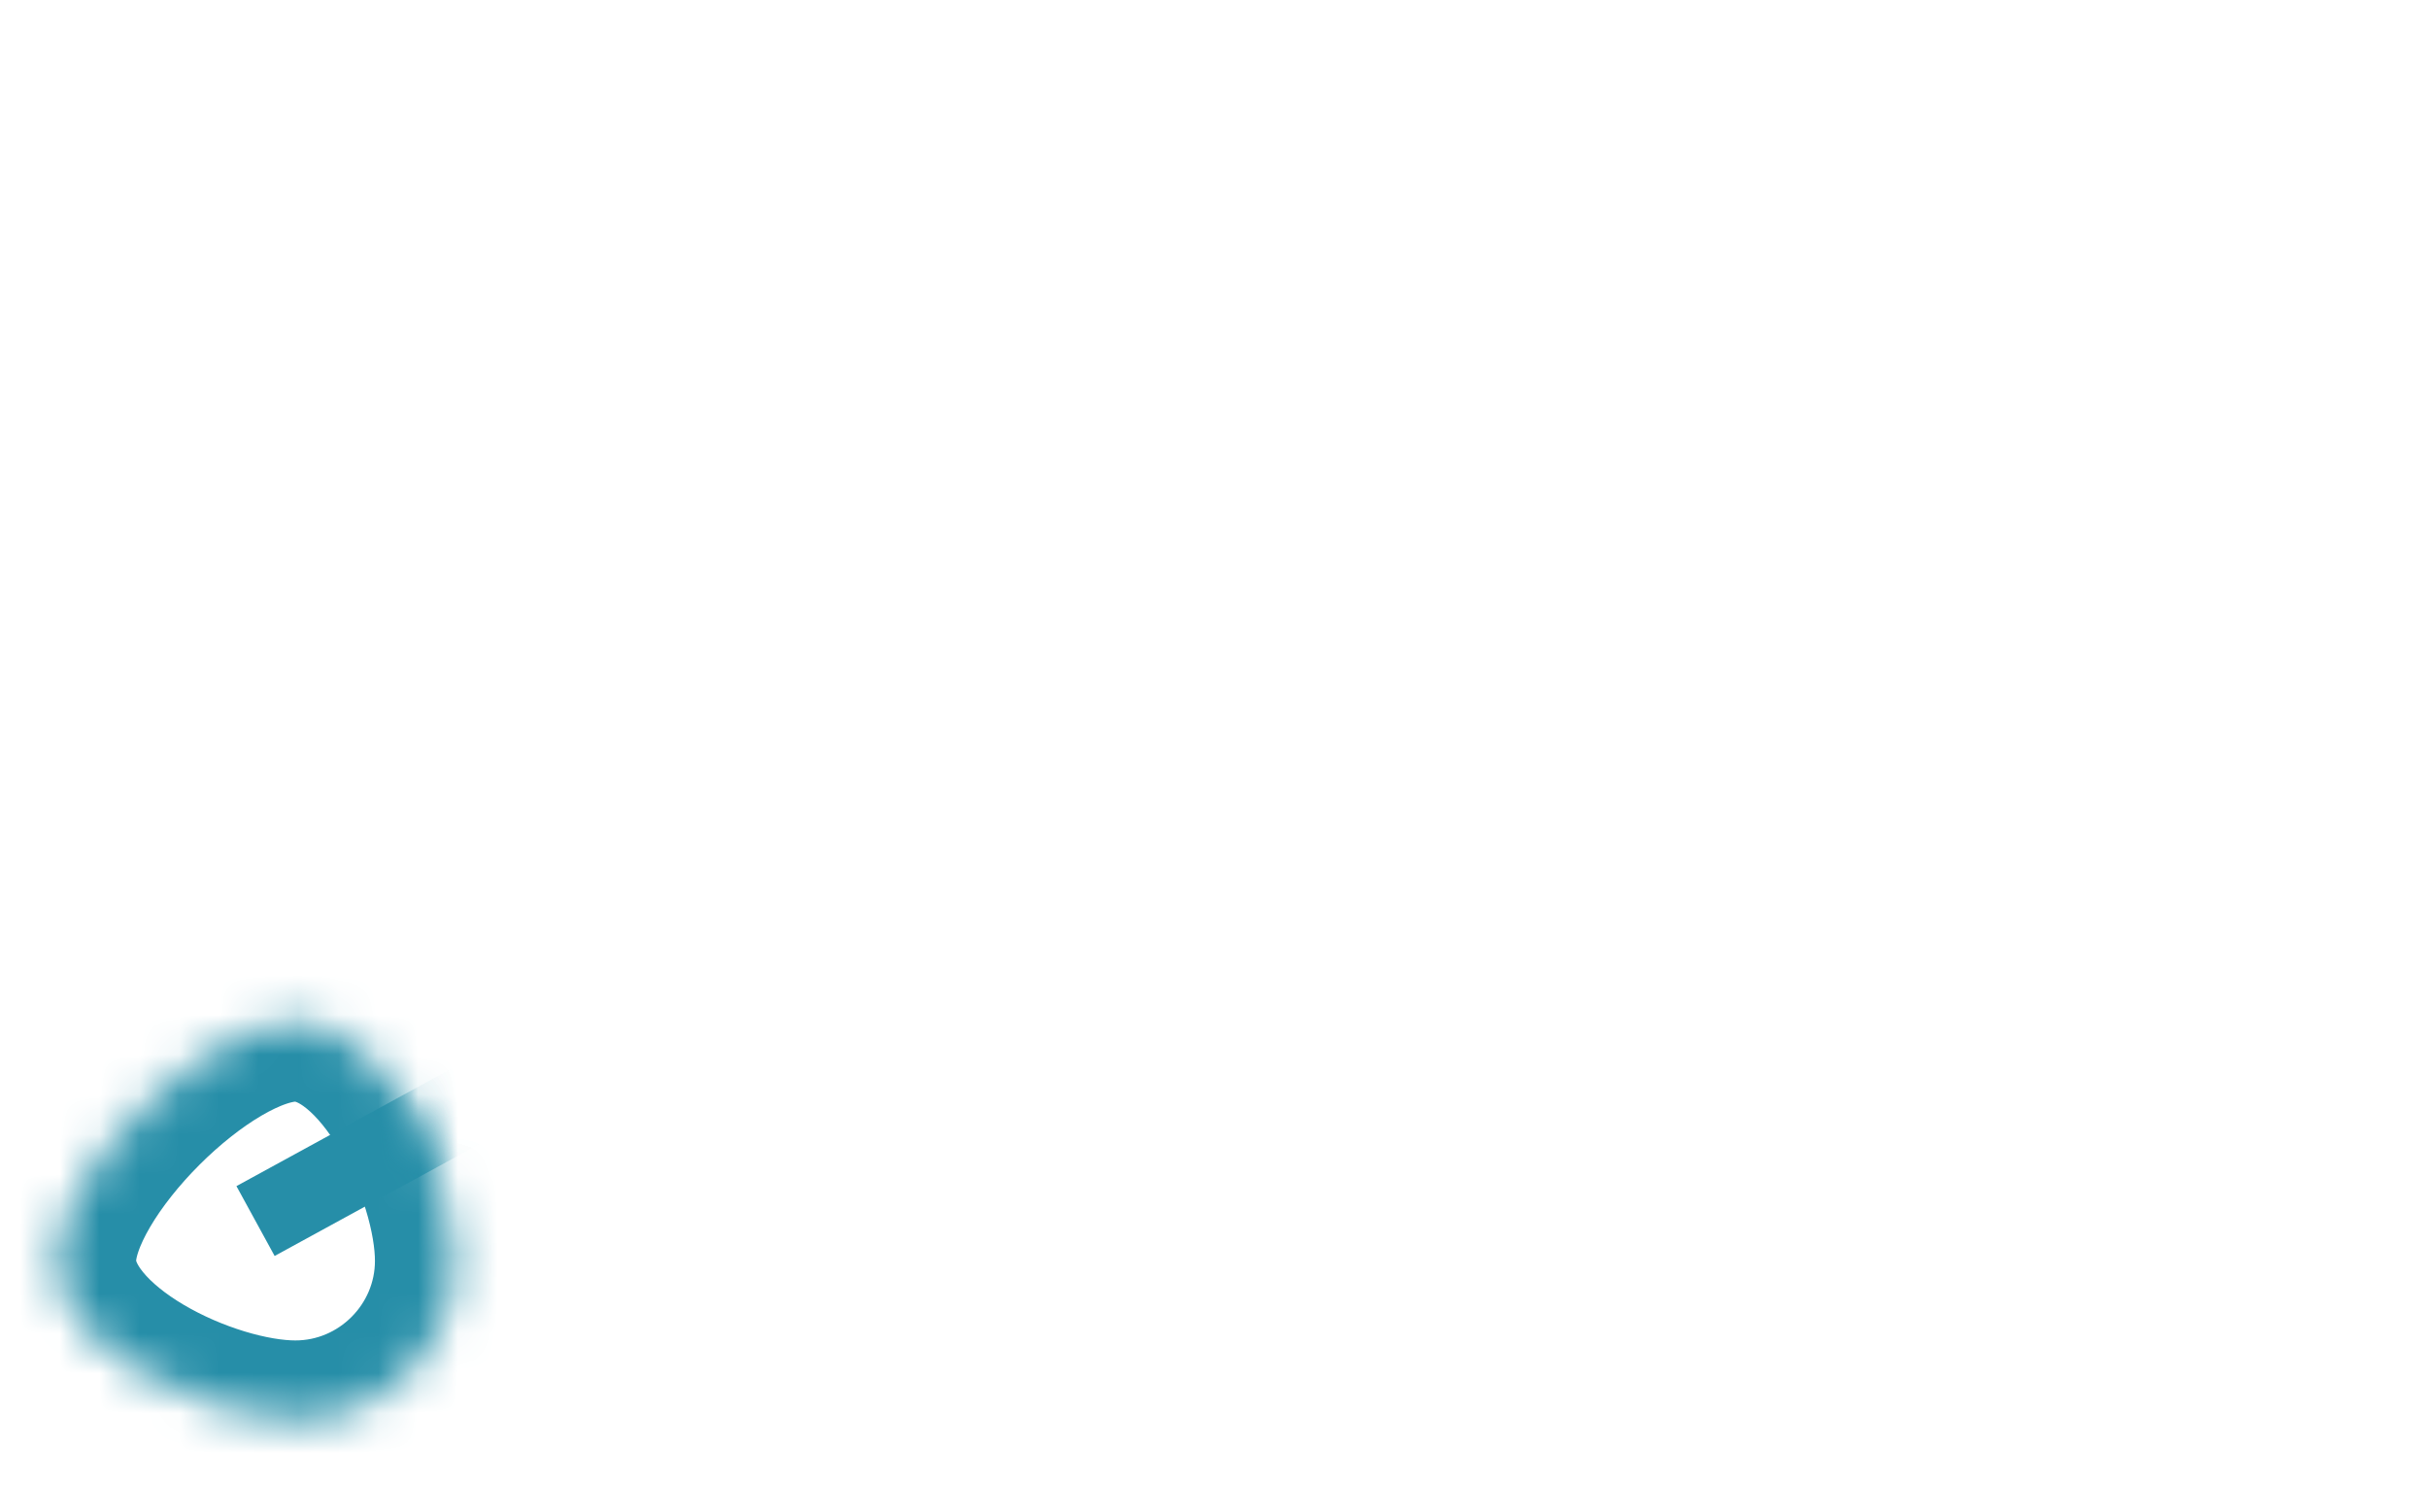 ﻿<?xml version="1.0" encoding="utf-8"?>
<svg version="1.1" xmlns:xlink="http://www.w3.org/1999/xlink" width="61px" height="38px" xmlns="http://www.w3.org/2000/svg">
  <defs>
    <mask fill="white" id="clip810">
      <path d="M 6.42 24.68  C 8.62 24.68  10.42 28.48  10.42 30.68  C 10.42 32.88  8.62 34.68  6.42 34.68  C 4.22 34.68  0.42 32.88  0.42 30.68  C 0.42 28.48  4.22 24.68  6.42 24.68  Z " fill-rule="evenodd" />
    </mask>
  </defs>
  <g transform="matrix(1 0 0 1 -1033 -13033 )">
    <path d="M 6.42 24.68  C 8.62 24.68  10.42 28.48  10.42 30.68  C 10.42 32.88  8.62 34.68  6.42 34.68  C 4.22 34.68  0.42 32.88  0.42 30.68  C 0.42 28.48  4.22 24.68  6.42 24.68  Z " fill-rule="nonzero" fill="#ffffff" stroke="none" fill-opacity="0" transform="matrix(1 0 0 1 1034 13034 )" />
    <path d="M 6.42 24.68  C 8.62 24.68  10.42 28.48  10.42 30.68  C 10.42 32.88  8.62 34.68  6.42 34.68  C 4.22 34.68  0.42 32.88  0.42 30.68  C 0.42 28.48  4.22 24.68  6.42 24.68  Z " stroke-width="4" stroke="#268ea8" fill="none" transform="matrix(1 0 0 1 1034 13034 )" mask="url(#clip810)" />
    <path d="M 57.92 0.98  L 5.42 29.68  " stroke-width="2" stroke="#268ea8" fill="none" transform="matrix(1 0 0 1 1034 13034 )" mask="url(#clip810)" />
  </g>
</svg>